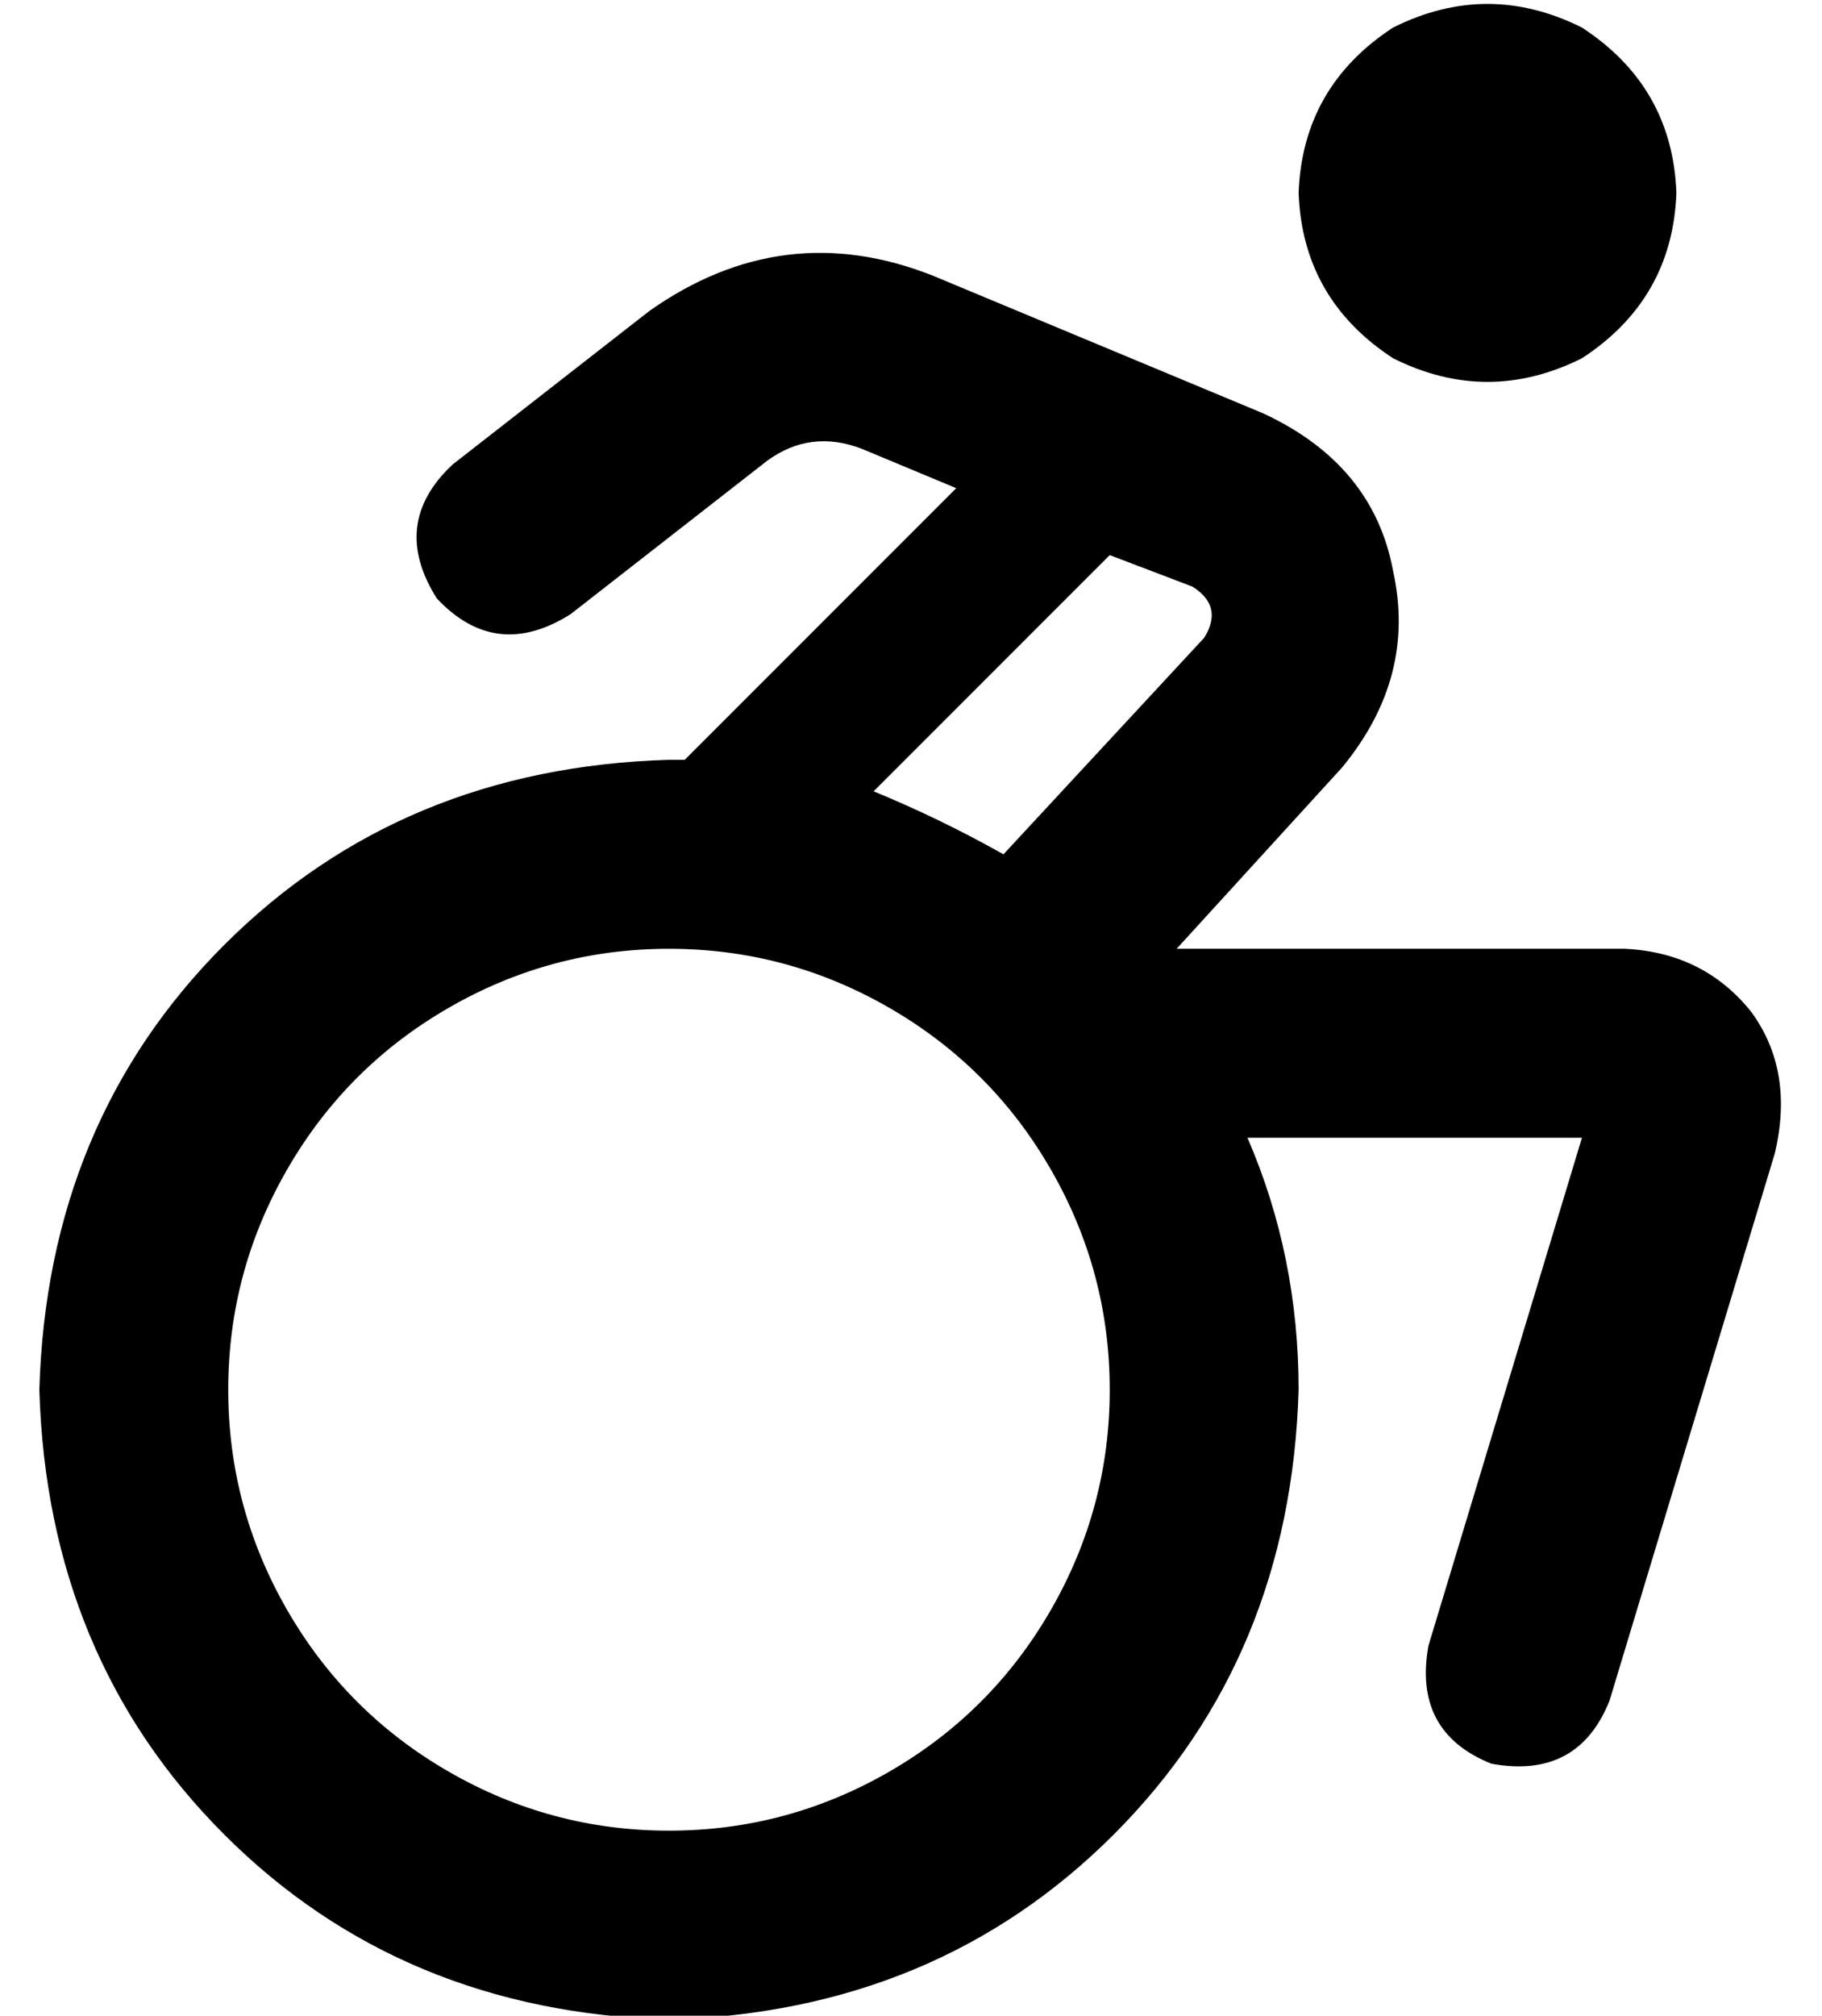 <?xml version="1.0" standalone="no"?>
<!DOCTYPE svg PUBLIC "-//W3C//DTD SVG 1.1//EN" "http://www.w3.org/Graphics/SVG/1.1/DTD/svg11.dtd" >
<svg xmlns="http://www.w3.org/2000/svg" xmlns:xlink="http://www.w3.org/1999/xlink" version="1.1" viewBox="-10 -40 463 512">
   <path fill="currentColor"
d="M320 9q1 -27 24 -42q24 -12 48 0q23 15 24 42q-1 27 -24 42q-24 12 -48 0q-23 -15 -24 -42v0zM209 74q-13 -5 -24 3l-50 39v0q-19 12 -34 -4q-12 -19 4 -34l50 -39v0q34 -24 72 -9l84 35v0q28 13 33 40q6 27 -13 50l-42 46v0h114v0q20 1 32 16q11 15 6 36l-42 139v0
q-8 20 -30 16q-20 -8 -16 -30l39 -129v0h-85v0q13 30 13 64q-2 68 -47 113t-113 47q-68 -2 -113 -47t-47 -113q2 -68 47 -113t113 -47h2h2l69 -69v0l-24 -10v0zM296 122q5 -8 -3 -13l-21 -8v0l-60 60v0q17 7 33 16l51 -55v0zM160 425q30 0 56 -15v0v0q26 -15 41 -41t15 -56
t-15 -56t-41 -41t-56 -15t-56 15t-41 41t-15 56t15 56t41 41t56 15v0z" />
</svg>
